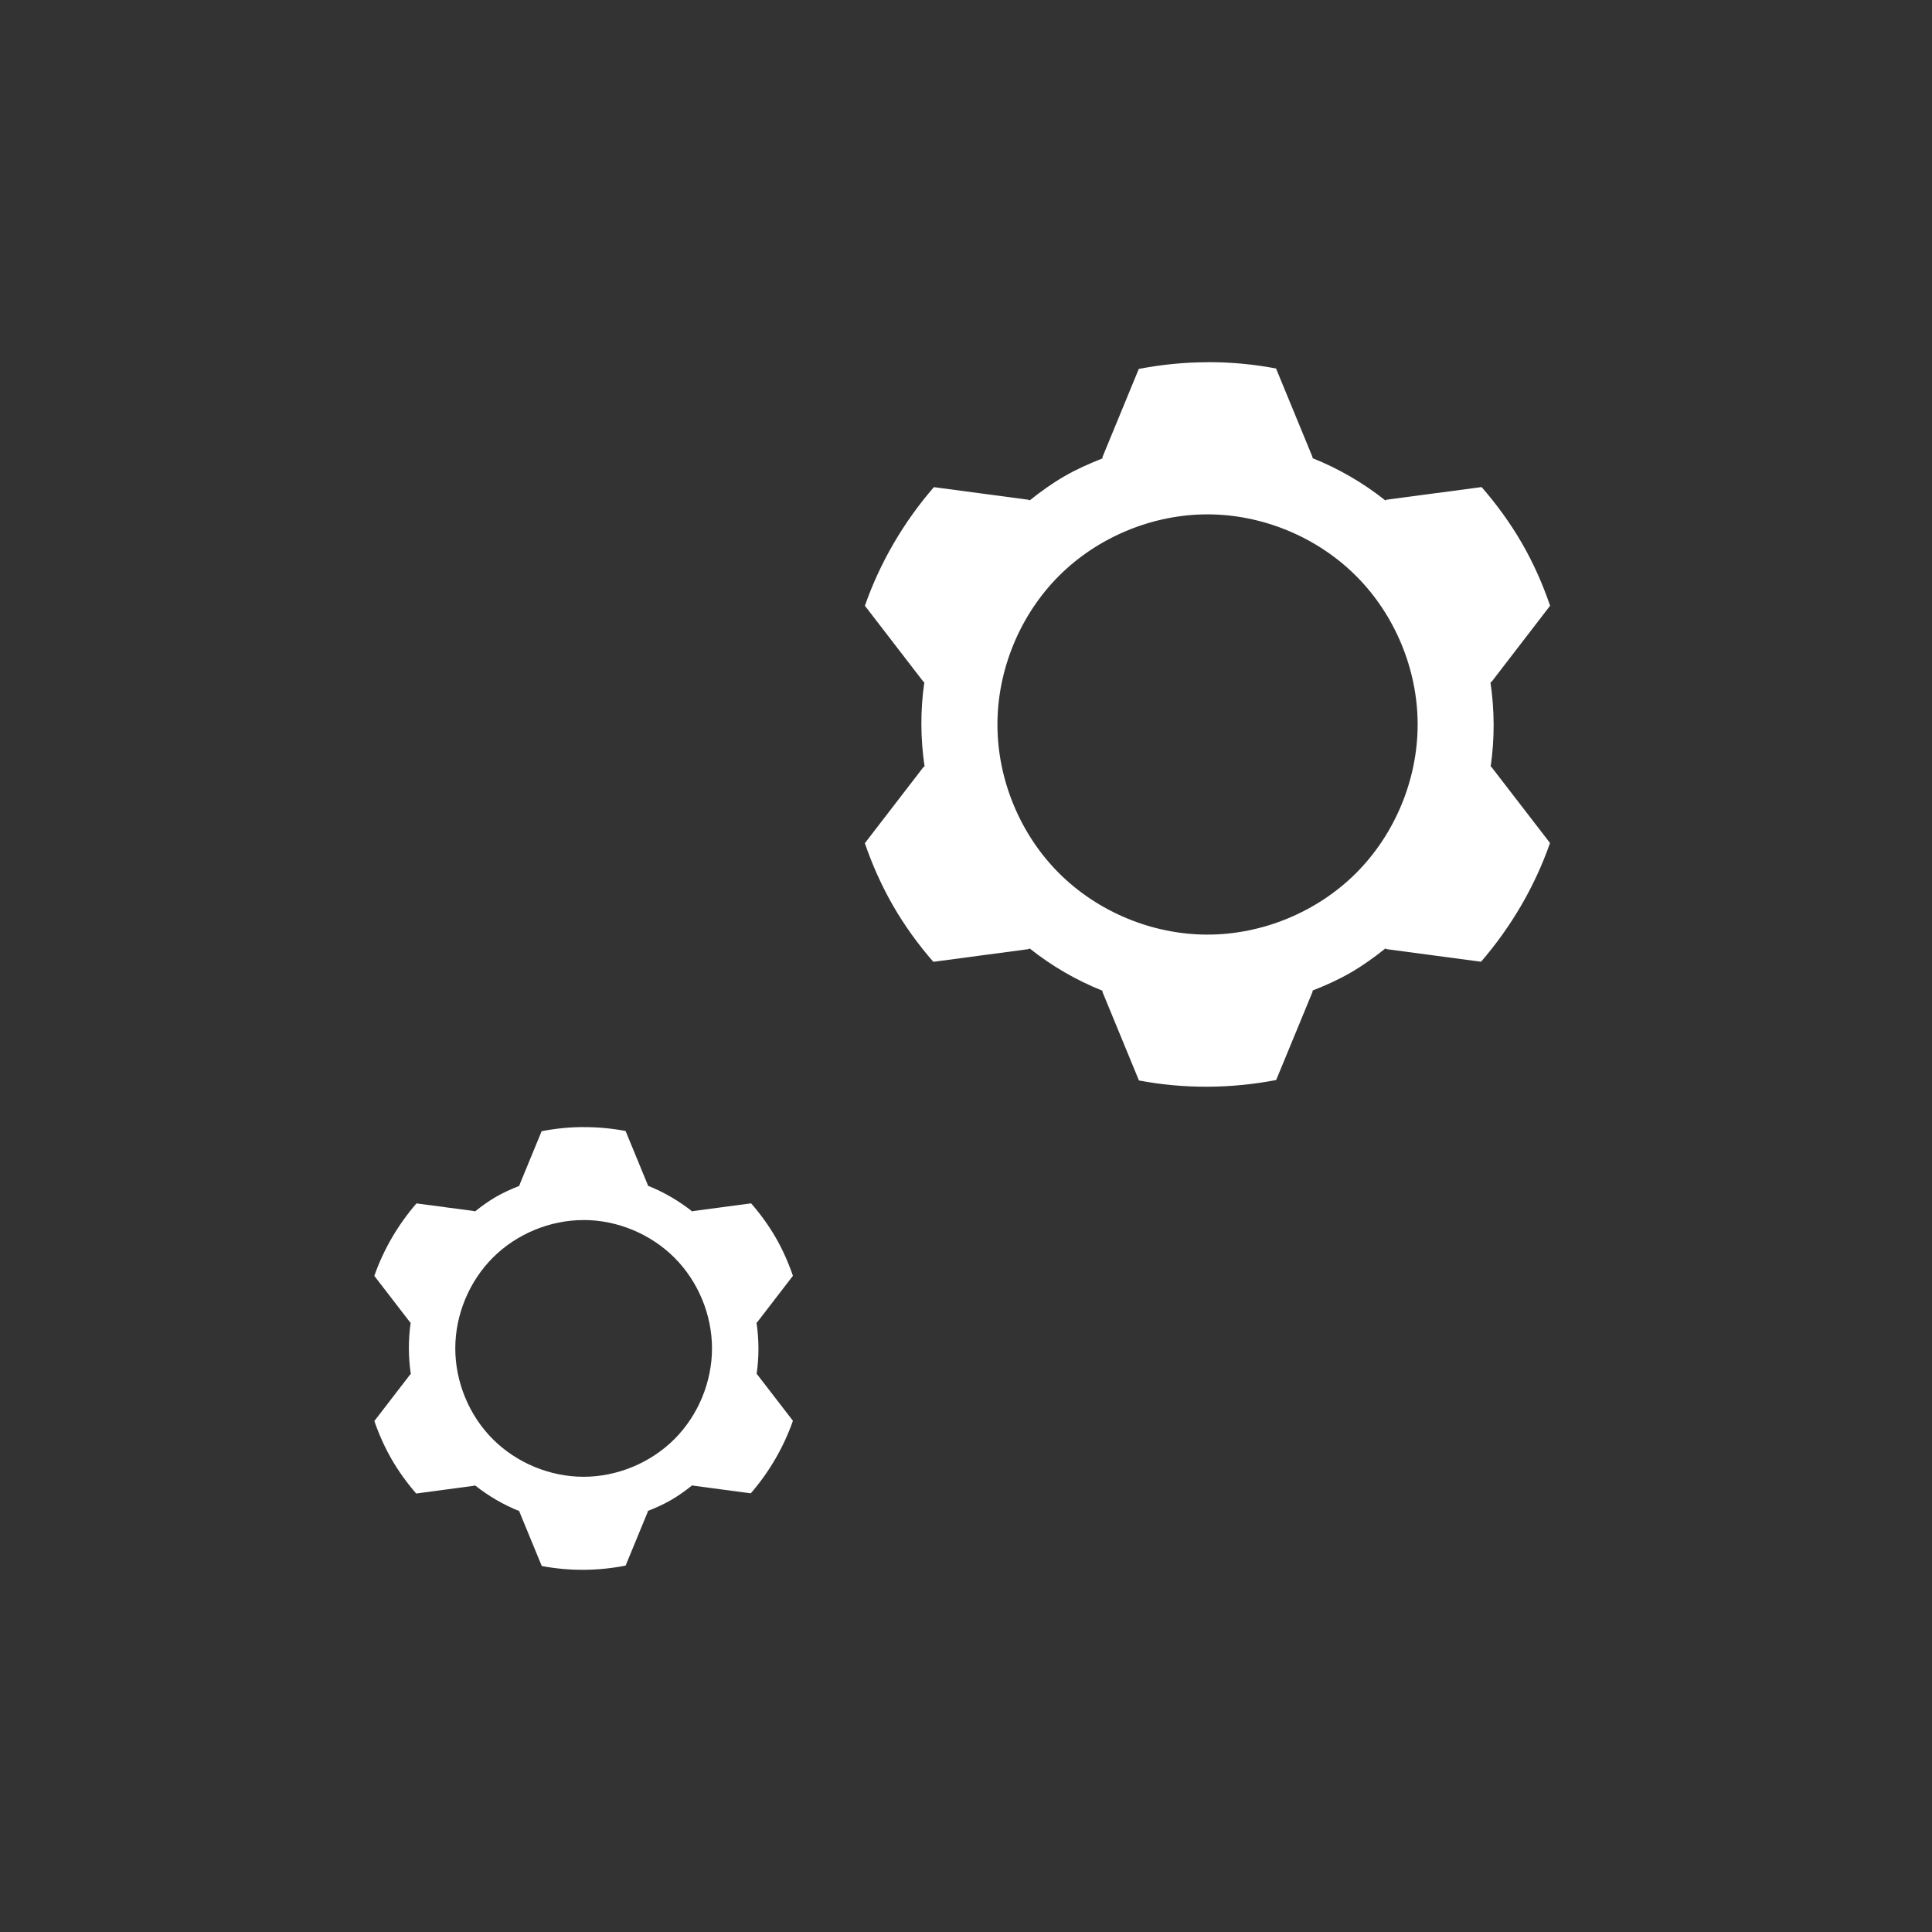 <?xml version="1.0" encoding="UTF-8" standalone="no"?>
<!-- Created with Inkscape (http://www.inkscape.org/) -->

<svg
   xmlns:dc="http://purl.org/dc/elements/1.1/"
   xmlns:cc="http://creativecommons.org/ns#"
   xmlns:rdf="http://www.w3.org/1999/02/22-rdf-syntax-ns#"
   xmlns:svg="http://www.w3.org/2000/svg"
   xmlns="http://www.w3.org/2000/svg"
   xmlns:sodipodi="http://sodipodi.sourceforge.net/DTD/sodipodi-0.dtd"
   xmlns:inkscape="http://www.inkscape.org/namespaces/inkscape"
   width="48"
   height="48"
   id="svg3613"
   version="1.1"
   inkscape:version="0.48.4 r9939"
   sodipodi:docname="gnome-run.svg">
  <rect width="100%" height="100%" fill="#333333" stroke="none"/>
  <defs
     id="defs3615" />
  <sodipodi:namedview
     id="base"
     pagecolor="#ffffff"
     bordercolor="#666666"
     borderopacity="1.0"
     inkscape:pageopacity="0.0"
     inkscape:pageshadow="2"
     inkscape:zoom="5.6811594"
     inkscape:cx="3.8538046"
     inkscape:cy="21.617534"
     inkscape:document-units="px"
     inkscape:current-layer="layer1"
     showgrid="false"
     inkscape:window-width="1360"
     inkscape:window-height="717"
     inkscape:window-x="0"
     inkscape:window-y="24"
     inkscape:window-maximized="1">
    <sodipodi:guide
       position="9,39"
       orientation="30,0"
       id="guide3269" />
    <sodipodi:guide
       position="9,9"
       orientation="0,30"
       id="guide3271" />
    <sodipodi:guide
       position="39,9"
       orientation="-30,0"
       id="guide3273" />
    <sodipodi:guide
       position="39,39"
       orientation="0,-30"
       id="guide3275" />
  </sodipodi:namedview>
  <g
     inkscape:label="Capa 1"
     inkscape:groupmode="layer"
     id="layer1"
     transform="translate(0,-1004.362)">
    <rect
       style="fill:none;fill-opacity:1;fill-rule:evenodd;stroke:none"
       id="rect3265"
       width="30"
       height="30"
       x="9"
       y="1013.362" />
    <rect
       y="1032.362"
       x="9"
       height="11"
       width="11"
       id="rect4147"
       style="fill:none;fill-opacity:1;fill-rule:evenodd;stroke:none" />
    <rect
       y="1013.362"
       x="21"
       height="18"
       width="18"
       id="rect4149"
       style="fill:none;fill-opacity:1;fill-rule:evenodd;stroke:none" />
    <path
       inkscape:connector-curvature="0"
       id="path4151"
       d="m 14.499,1032.364 c -0.349,0 -0.699,0.036 -1.042,0.102 l -0.551,1.337 0,0.02 c -0.2,0.079 -0.396,0.166 -0.582,0.273 -0.185,0.107 -0.358,0.232 -0.524,0.365 l -0.018,-0.01 -1.435,-0.191 c -0.457,0.529 -0.817,1.141 -1.047,1.801 l 0.888,1.153 0.015,0.01 c -0.061,0.423 -0.059,0.855 0.004,1.279 l -0.018,0.01 -0.888,1.154 c 0.113,0.33 0.256,0.649 0.43,0.952 0.175,0.302 0.38,0.586 0.609,0.849 l 1.443,-0.193 0.018,-0.01 c 0.335,0.266 0.708,0.483 1.105,0.642 l 0,0.017 0.554,1.345 c 0.687,0.13 1.396,0.125 2.083,-0.01 l 0.552,-1.339 0,-0.019 c 0.199,-0.077 0.393,-0.165 0.578,-0.272 0.186,-0.107 0.36,-0.233 0.528,-0.367 l 0.018,0.01 1.434,0.191 c 0.458,-0.529 0.816,-1.142 1.047,-1.802 l -0.887,-1.151 -0.015,-0.01 c 0.062,-0.423 0.06,-0.855 -0.003,-1.278 l 0.018,-0.01 0.887,-1.153 c -0.113,-0.33 -0.255,-0.65 -0.429,-0.952 -0.175,-0.302 -0.381,-0.586 -0.61,-0.848 l -1.442,0.192 -0.018,0.011 c -0.335,-0.266 -0.708,-0.483 -1.105,-0.641 l -5.81e-4,-0.017 -0.553,-1.343 c -0.344,-0.065 -0.693,-0.097 -1.042,-0.096 z m -5.81e-4,2.309 c 0.835,0 1.665,0.344 2.256,0.934 0.591,0.59 0.935,1.42 0.935,2.255 0,0.835 -0.344,1.665 -0.935,2.256 -0.591,0.59 -1.421,0.934 -2.256,0.934 -0.835,0 -1.664,-0.344 -2.254,-0.934 -0.59,-0.59 -0.933,-1.42 -0.933,-2.255 0,-0.835 0.343,-1.664 0.933,-2.255 0.59,-0.59 1.419,-0.934 2.254,-0.934 z"
       style="fill:#ffffff;fill-opacity:1;fill-rule:evenodd;stroke:none" />
    <path
       style="fill:#ffffff;fill-opacity:1;fill-rule:evenodd;stroke:none"
       d="m 29.999,1013.362 c -0.572,0 -1.144,0.058 -1.706,0.166 l -0.902,2.189 0,0.034 c -0.327,0.128 -0.648,0.271 -0.952,0.447 -0.302,0.175 -0.586,0.379 -0.858,0.597 l -0.029,-0.017 -2.35,-0.313 c -0.749,0.866 -1.337,1.867 -1.714,2.947 l 1.453,1.887 0.024,0.013 c -0.101,0.693 -0.097,1.4 0.006,2.093 l -0.03,0.017 -1.454,1.889 c 0.185,0.54 0.419,1.063 0.704,1.558 0.286,0.495 0.622,0.959 0.997,1.389 l 2.363,-0.315 0.03,-0.017 c 0.549,0.436 1.159,0.791 1.809,1.05 l 0,0.029 0.907,2.201 c 1.124,0.213 2.285,0.205 3.409,-0.011 l 0.904,-2.191 0,-0.032 c 0.325,-0.127 0.644,-0.27 0.946,-0.445 0.304,-0.176 0.59,-0.381 0.864,-0.601 l 0.029,0.017 2.347,0.313 c 0.749,-0.867 1.336,-1.869 1.714,-2.95 l -1.451,-1.883 -0.024,-0.015 c 0.101,-0.693 0.098,-1.399 -0.005,-2.092 l 0.03,-0.017 1.452,-1.888 c -0.185,-0.54 -0.417,-1.064 -0.703,-1.559 -0.286,-0.495 -0.624,-0.958 -0.999,-1.389 l -2.361,0.314 -0.03,0.018 c -0.549,-0.435 -1.159,-0.791 -1.809,-1.05 l -9.51e-4,-0.029 -0.906,-2.199 c -0.562,-0.107 -1.134,-0.159 -1.705,-0.157 z m -9.52e-4,3.779 c 1.367,0 2.726,0.563 3.693,1.53 0.967,0.966 1.53,2.324 1.53,3.691 0,1.367 -0.563,2.725 -1.53,3.692 -0.967,0.966 -2.326,1.528 -3.693,1.528 -1.367,0 -2.724,-0.563 -3.69,-1.529 -0.966,-0.966 -1.527,-2.324 -1.527,-3.691 0,-1.366 0.562,-2.724 1.527,-3.691 0.966,-0.966 2.323,-1.529 3.69,-1.53 z"
       id="path4112"
       inkscape:connector-curvature="0" />
  </g>
</svg>
